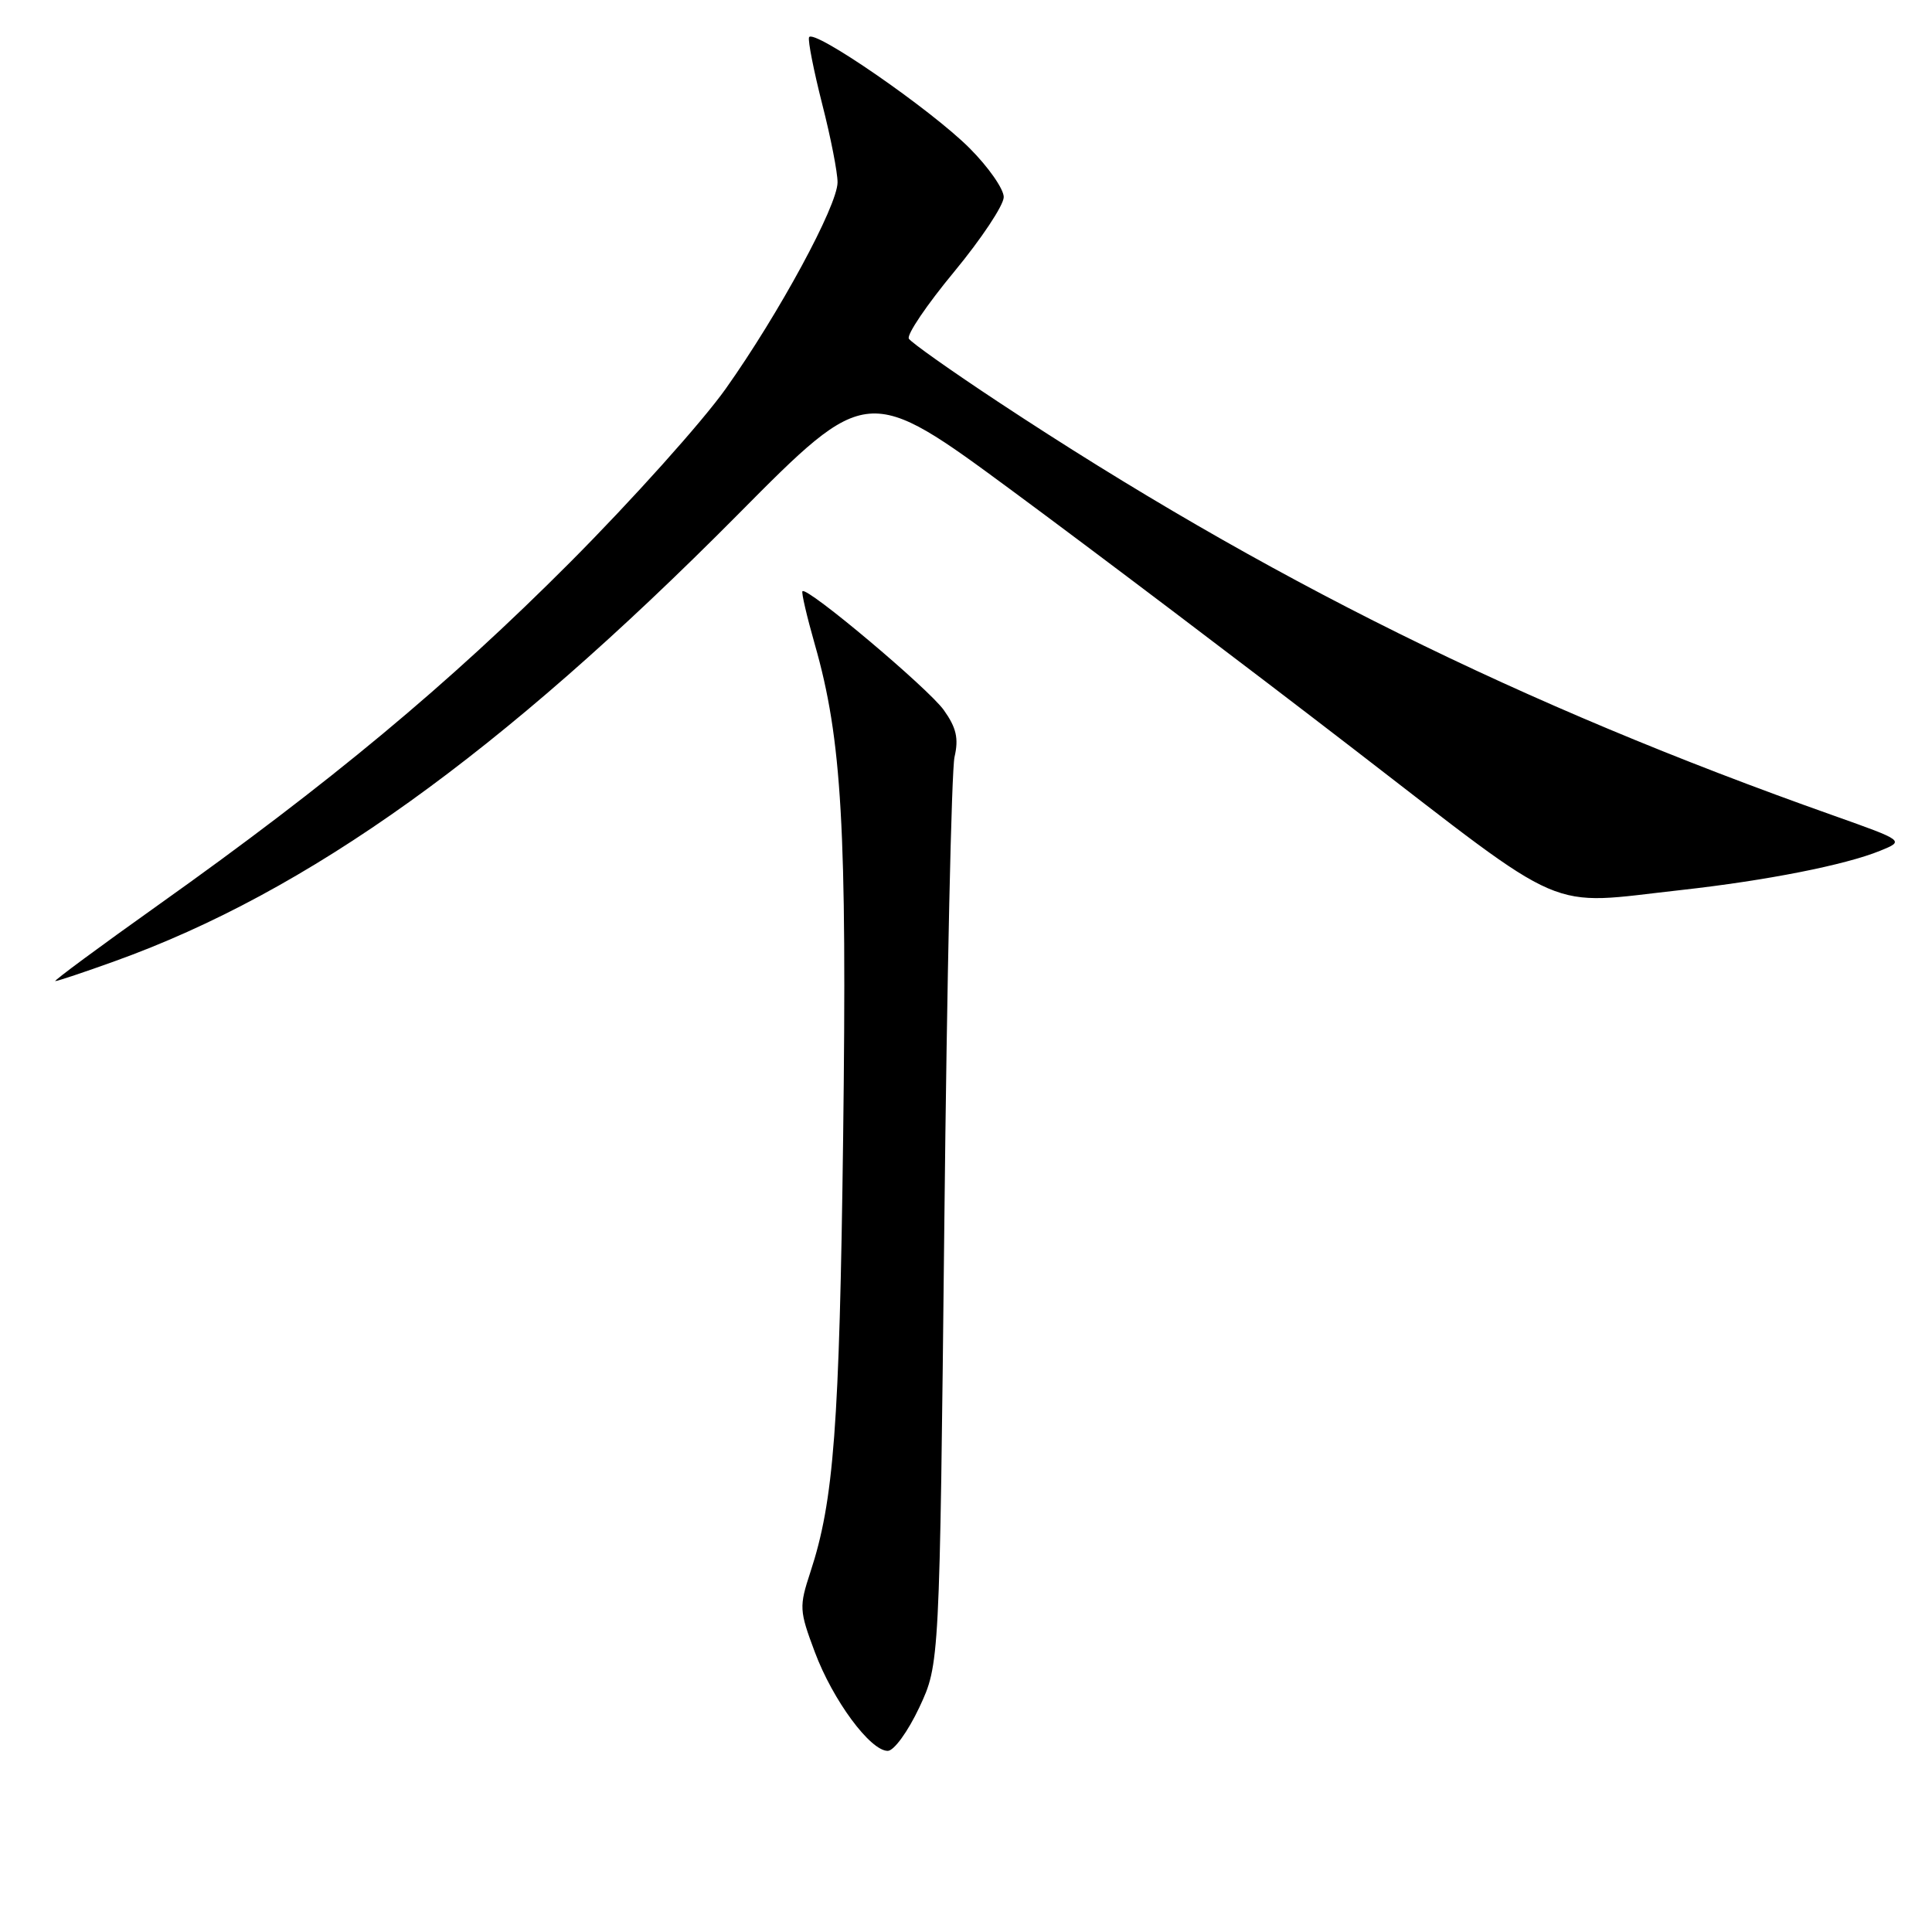 <?xml version="1.0" encoding="UTF-8" standalone="no"?>
<!DOCTYPE svg PUBLIC "-//W3C//DTD SVG 1.1//EN" "http://www.w3.org/Graphics/SVG/1.1/DTD/svg11.dtd" >
<svg xmlns="http://www.w3.org/2000/svg" xmlns:xlink="http://www.w3.org/1999/xlink" version="1.1" viewBox="0 0 256 256">
 <g >
 <path fill="currentColor"
d=" M 121.81 226.25 C 124.50 220.50 124.50 220.50 125.13 162.00 C 125.47 129.82 126.08 102.06 126.48 100.30 C 127.05 97.84 126.72 96.42 125.06 94.09 C 123.02 91.23 106.96 77.71 106.33 78.34 C 106.17 78.50 106.91 81.68 107.97 85.40 C 111.56 97.94 112.24 109.81 111.72 150.75 C 111.23 189.00 110.49 198.87 107.38 208.31 C 105.88 212.89 105.90 213.39 107.97 218.91 C 110.35 225.28 115.31 232.00 117.63 232.00 C 118.45 232.00 120.30 229.45 121.81 226.25 Z  M 15.19 127.37 C 40.81 118.17 66.32 99.88 97.72 68.23 C 114.93 50.87 114.93 50.87 134.22 65.10 C 144.82 72.92 165.09 88.25 179.25 99.16 C 208.30 121.54 204.58 119.94 222.79 117.93 C 234.04 116.68 244.50 114.62 249.13 112.73 C 252.37 111.41 252.37 111.41 242.94 108.06 C 201.47 93.38 167.66 76.63 132.25 53.24 C 126.06 49.15 120.74 45.39 120.43 44.88 C 120.11 44.37 122.81 40.38 126.43 36.01 C 130.04 31.64 133.00 27.19 133.00 26.11 C 133.00 25.04 130.96 22.12 128.47 19.63 C 123.34 14.49 107.65 3.67 107.20 4.95 C 107.04 5.41 107.83 9.40 108.95 13.81 C 110.08 18.22 110.99 22.88 110.98 24.17 C 110.96 27.27 103.23 41.54 96.17 51.50 C 93.05 55.90 83.75 66.27 75.50 74.55 C 59.41 90.69 43.70 103.76 21.01 119.89 C 13.19 125.45 7.03 130.00 7.33 130.00 C 7.63 130.00 11.17 128.82 15.19 127.37 Z "/>
</g>
</svg>